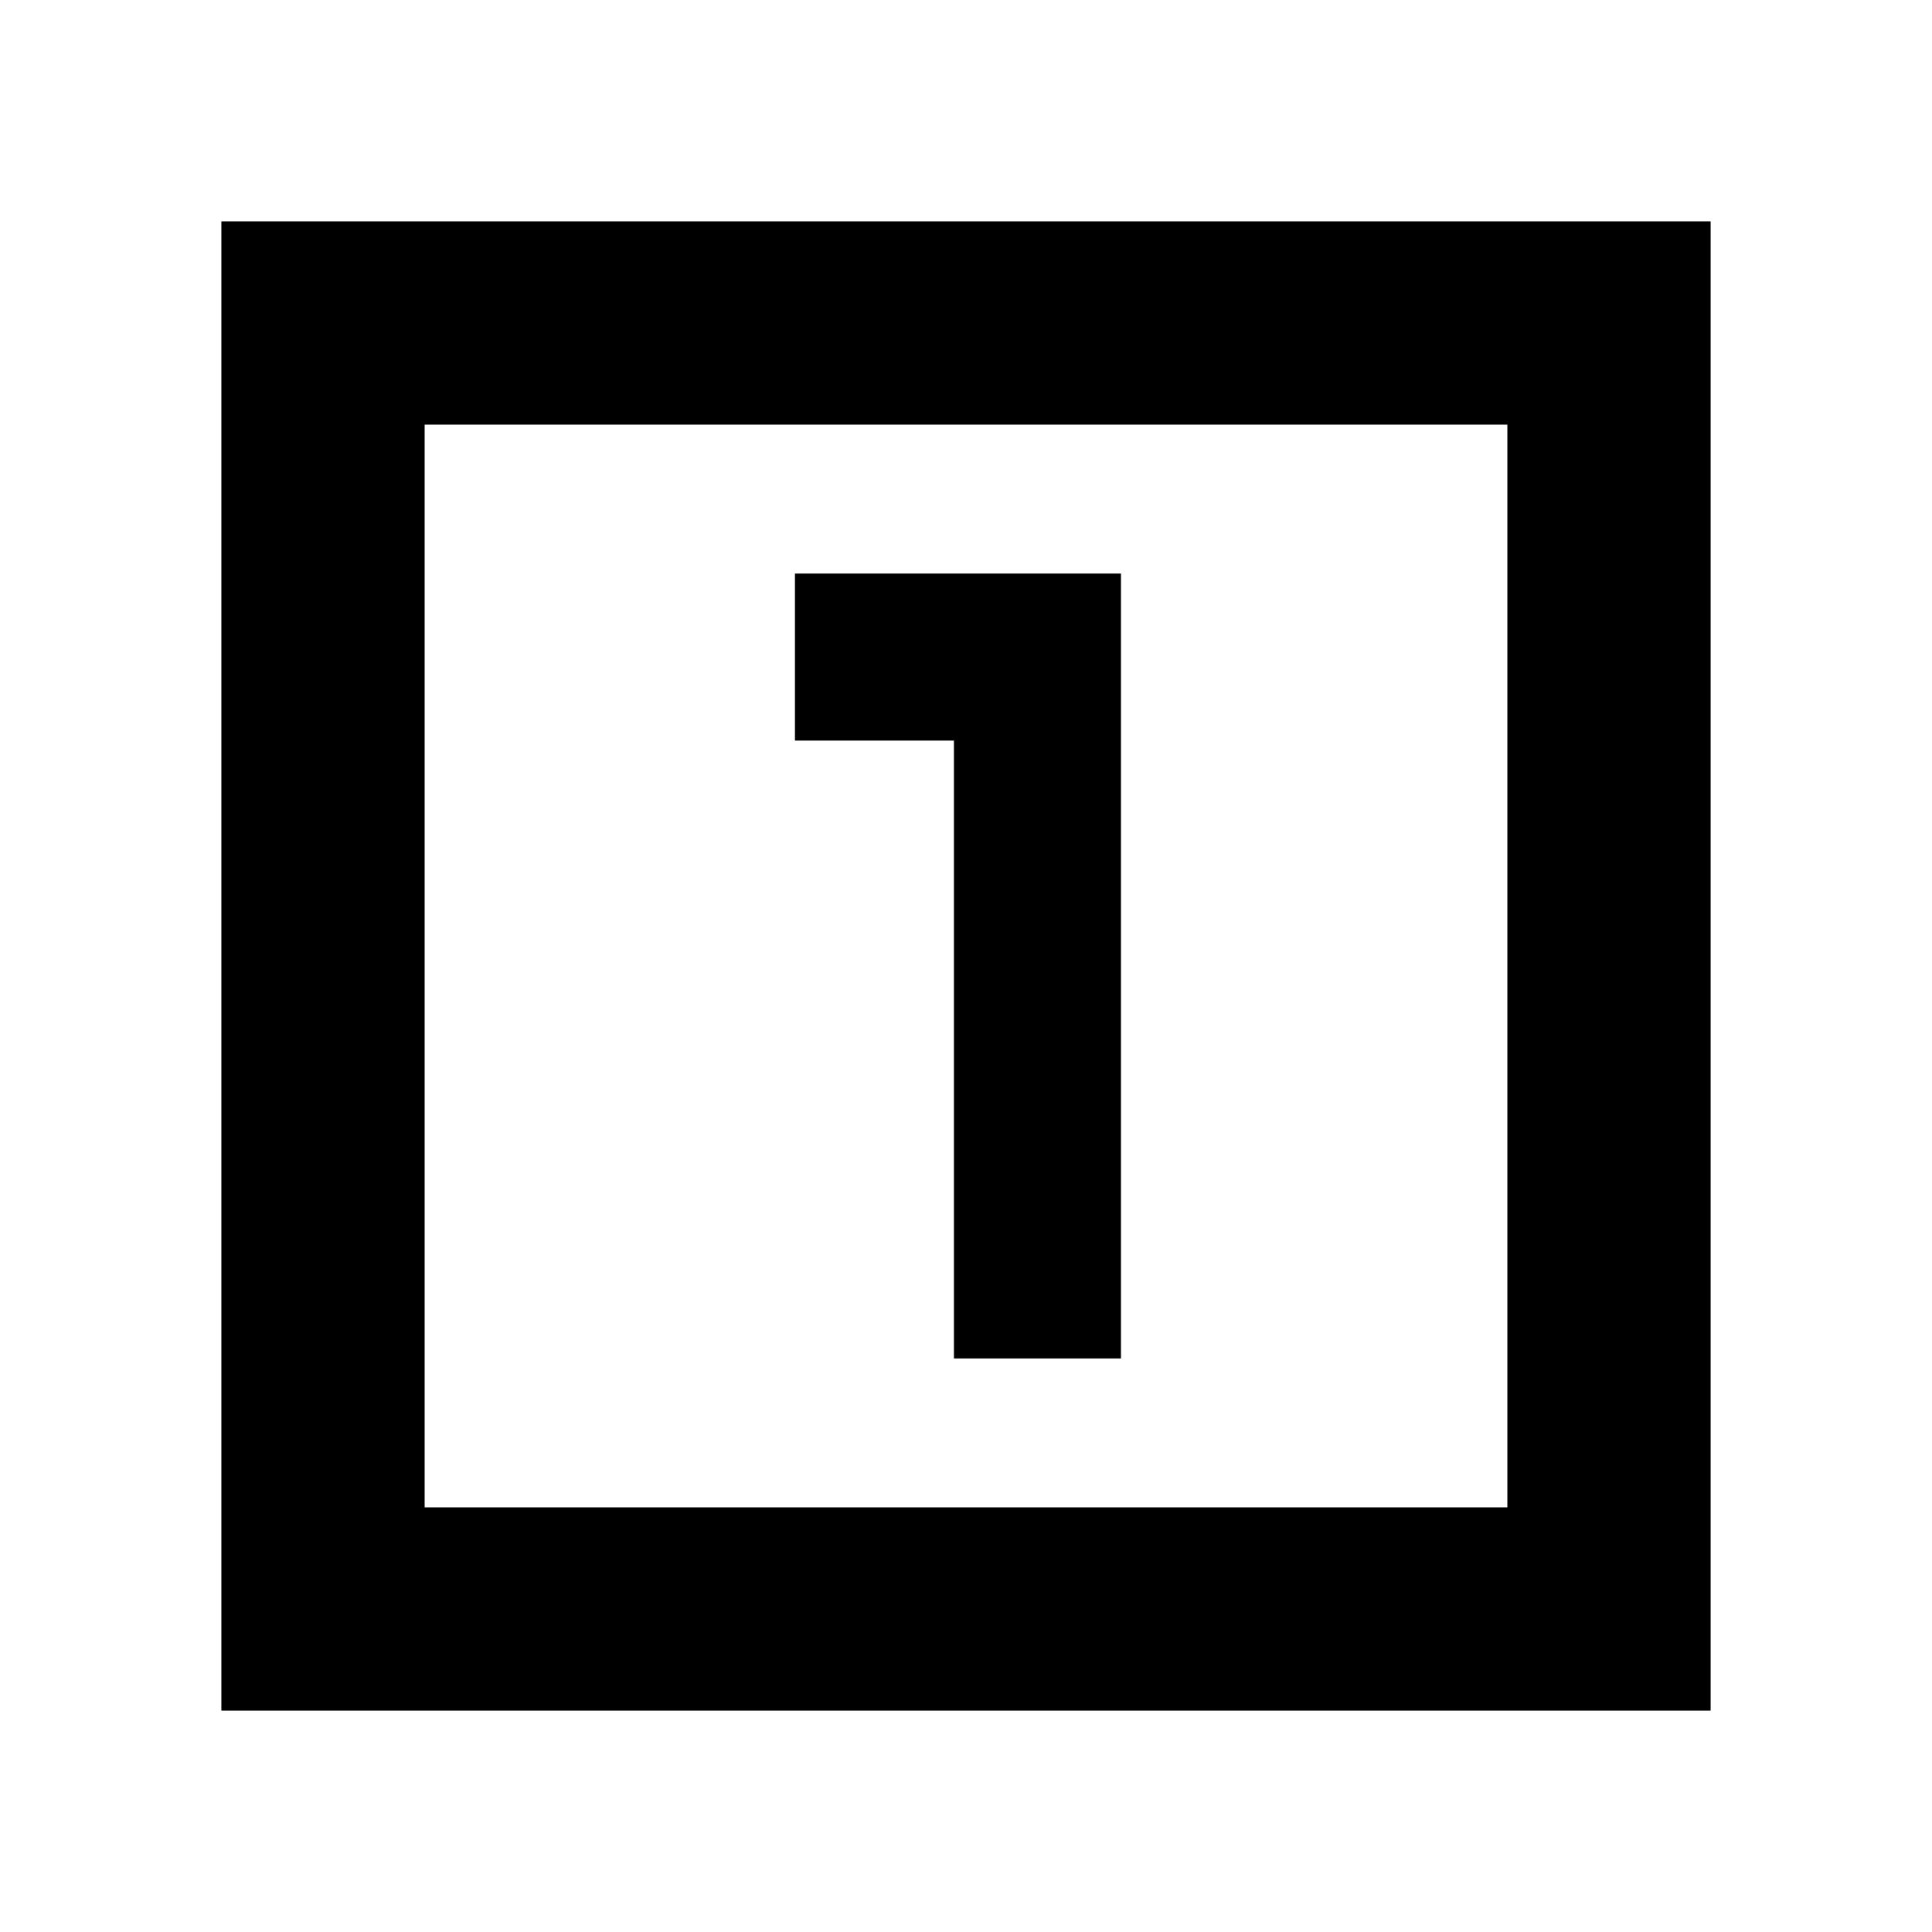 <svg xmlns="http://www.w3.org/2000/svg" height="24" width="24"><path d="M11.85 16.875H13.925V7.125H9.875V9.2H11.85ZM21.25 21.25H2.75V2.75H21.25ZM5.275 18.725H18.725V5.275H5.275ZM5.275 5.275V18.725Z"/></svg>